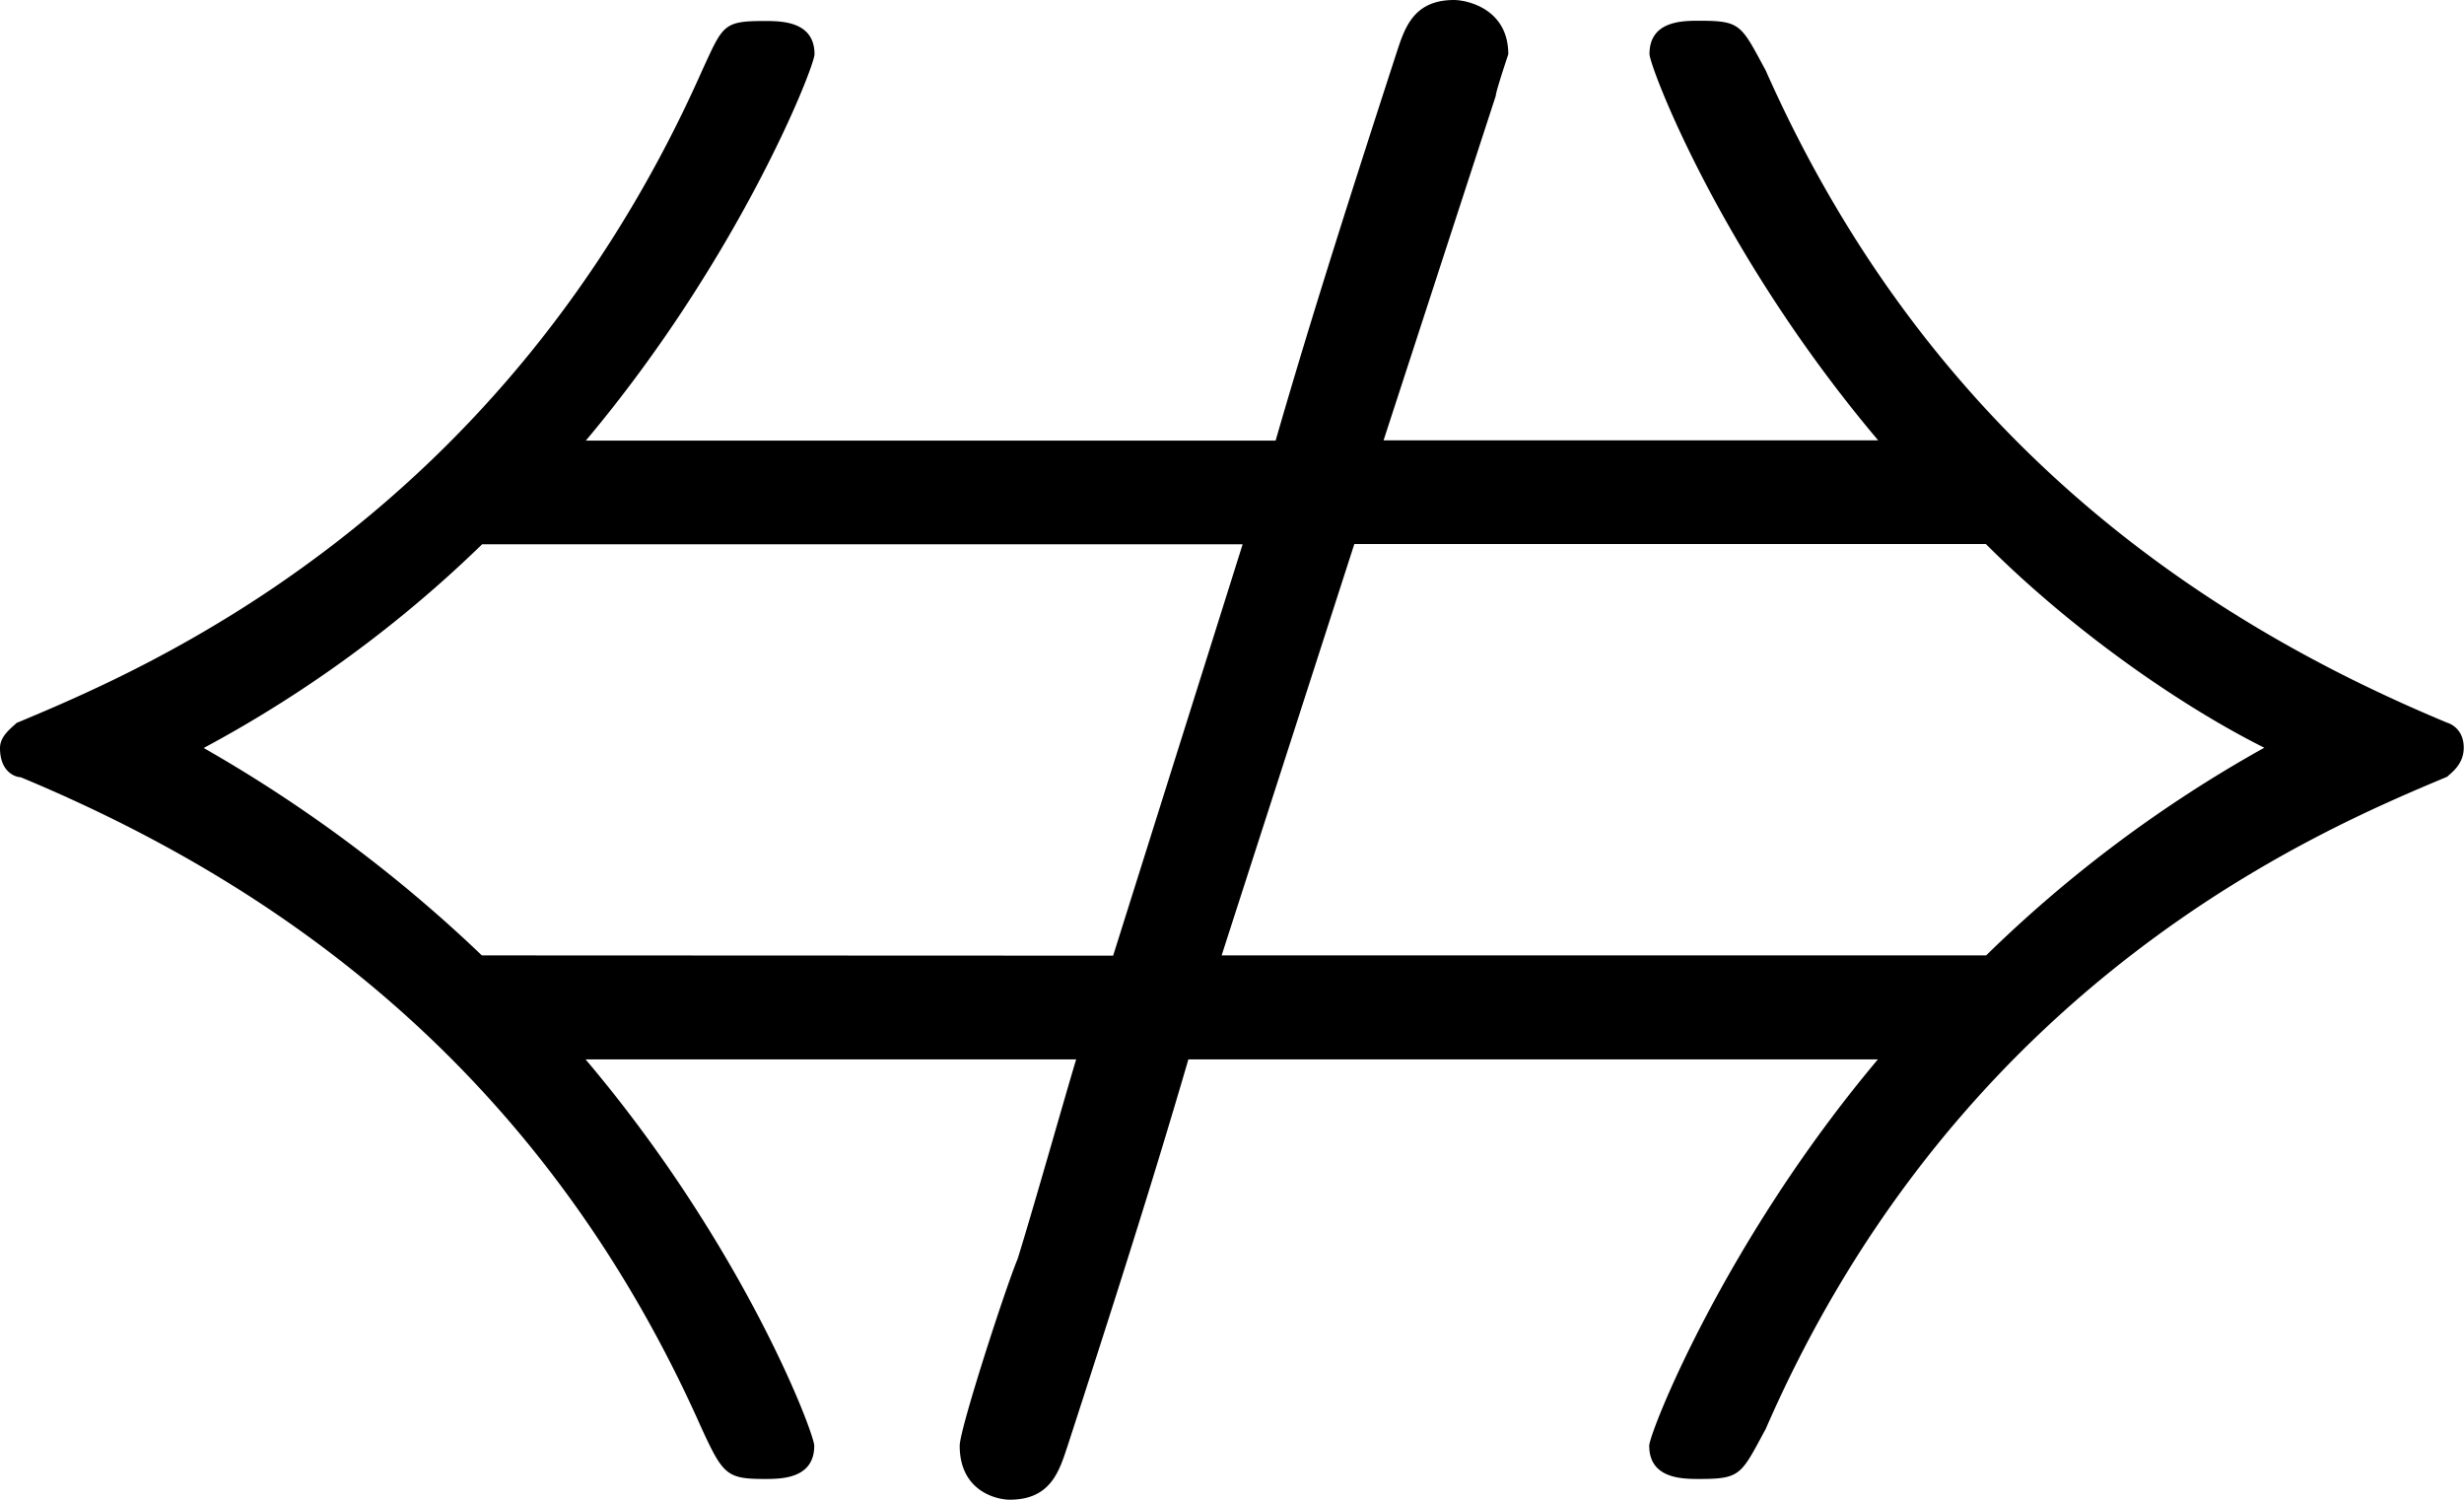 <svg xmlns="http://www.w3.org/2000/svg" xmlns:xlink="http://www.w3.org/1999/xlink" width="12.354" height="7.521" viewBox="0 0 9.266 5.641"><svg overflow="visible" x="148.712" y="134.765" transform="translate(-149.056 -129.452)"><path style="stroke:none" d="M5.969-4.953c0-.016.047-.156.047-.156 0-.172-.157-.204-.204-.204-.156 0-.187.11-.218.204-.157.484-.313.968-.453 1.453H2.547c.578-.688.86-1.406.86-1.453 0-.125-.126-.125-.188-.125-.156 0-.156.015-.235.187C2.234-3.359.891-2.797.406-2.594c-.015.016-.062.047-.062.094 0 .094.062.11.078.11C1.359-2 2.375-1.313 2.984.062c.079.171.094.187.235.187.062 0 .187 0 .187-.125 0-.047-.265-.75-.86-1.453h1.845c-.047.156-.157.547-.22.75-.046.11-.218.64-.218.703 0 .172.14.203.188.203.156 0 .187-.11.218-.203.157-.484.313-.969.454-1.453h2.593c-.578.687-.86 1.406-.86 1.453 0 .125.126.125.188.125.157 0 .157-.016.25-.188.735-1.687 2.079-2.25 2.563-2.453.015-.015.062-.046.062-.109 0-.078-.062-.094-.062-.094-.938-.39-1.953-1.078-2.563-2.453-.093-.172-.093-.187-.25-.187-.062 0-.187 0-.187.125 0 .046.266.75.86 1.453h-1.86zM2.156-1.72A5.334 5.334 0 0 0 1.11-2.5a4.66 4.66 0 0 0 1.047-.766h2.86L4.53-1.719zm3.281-1.547h2.375c.329.329.735.61 1.047.766a4.912 4.912 0 0 0-1.046.781H4.938zm0 0"/></svg></svg>